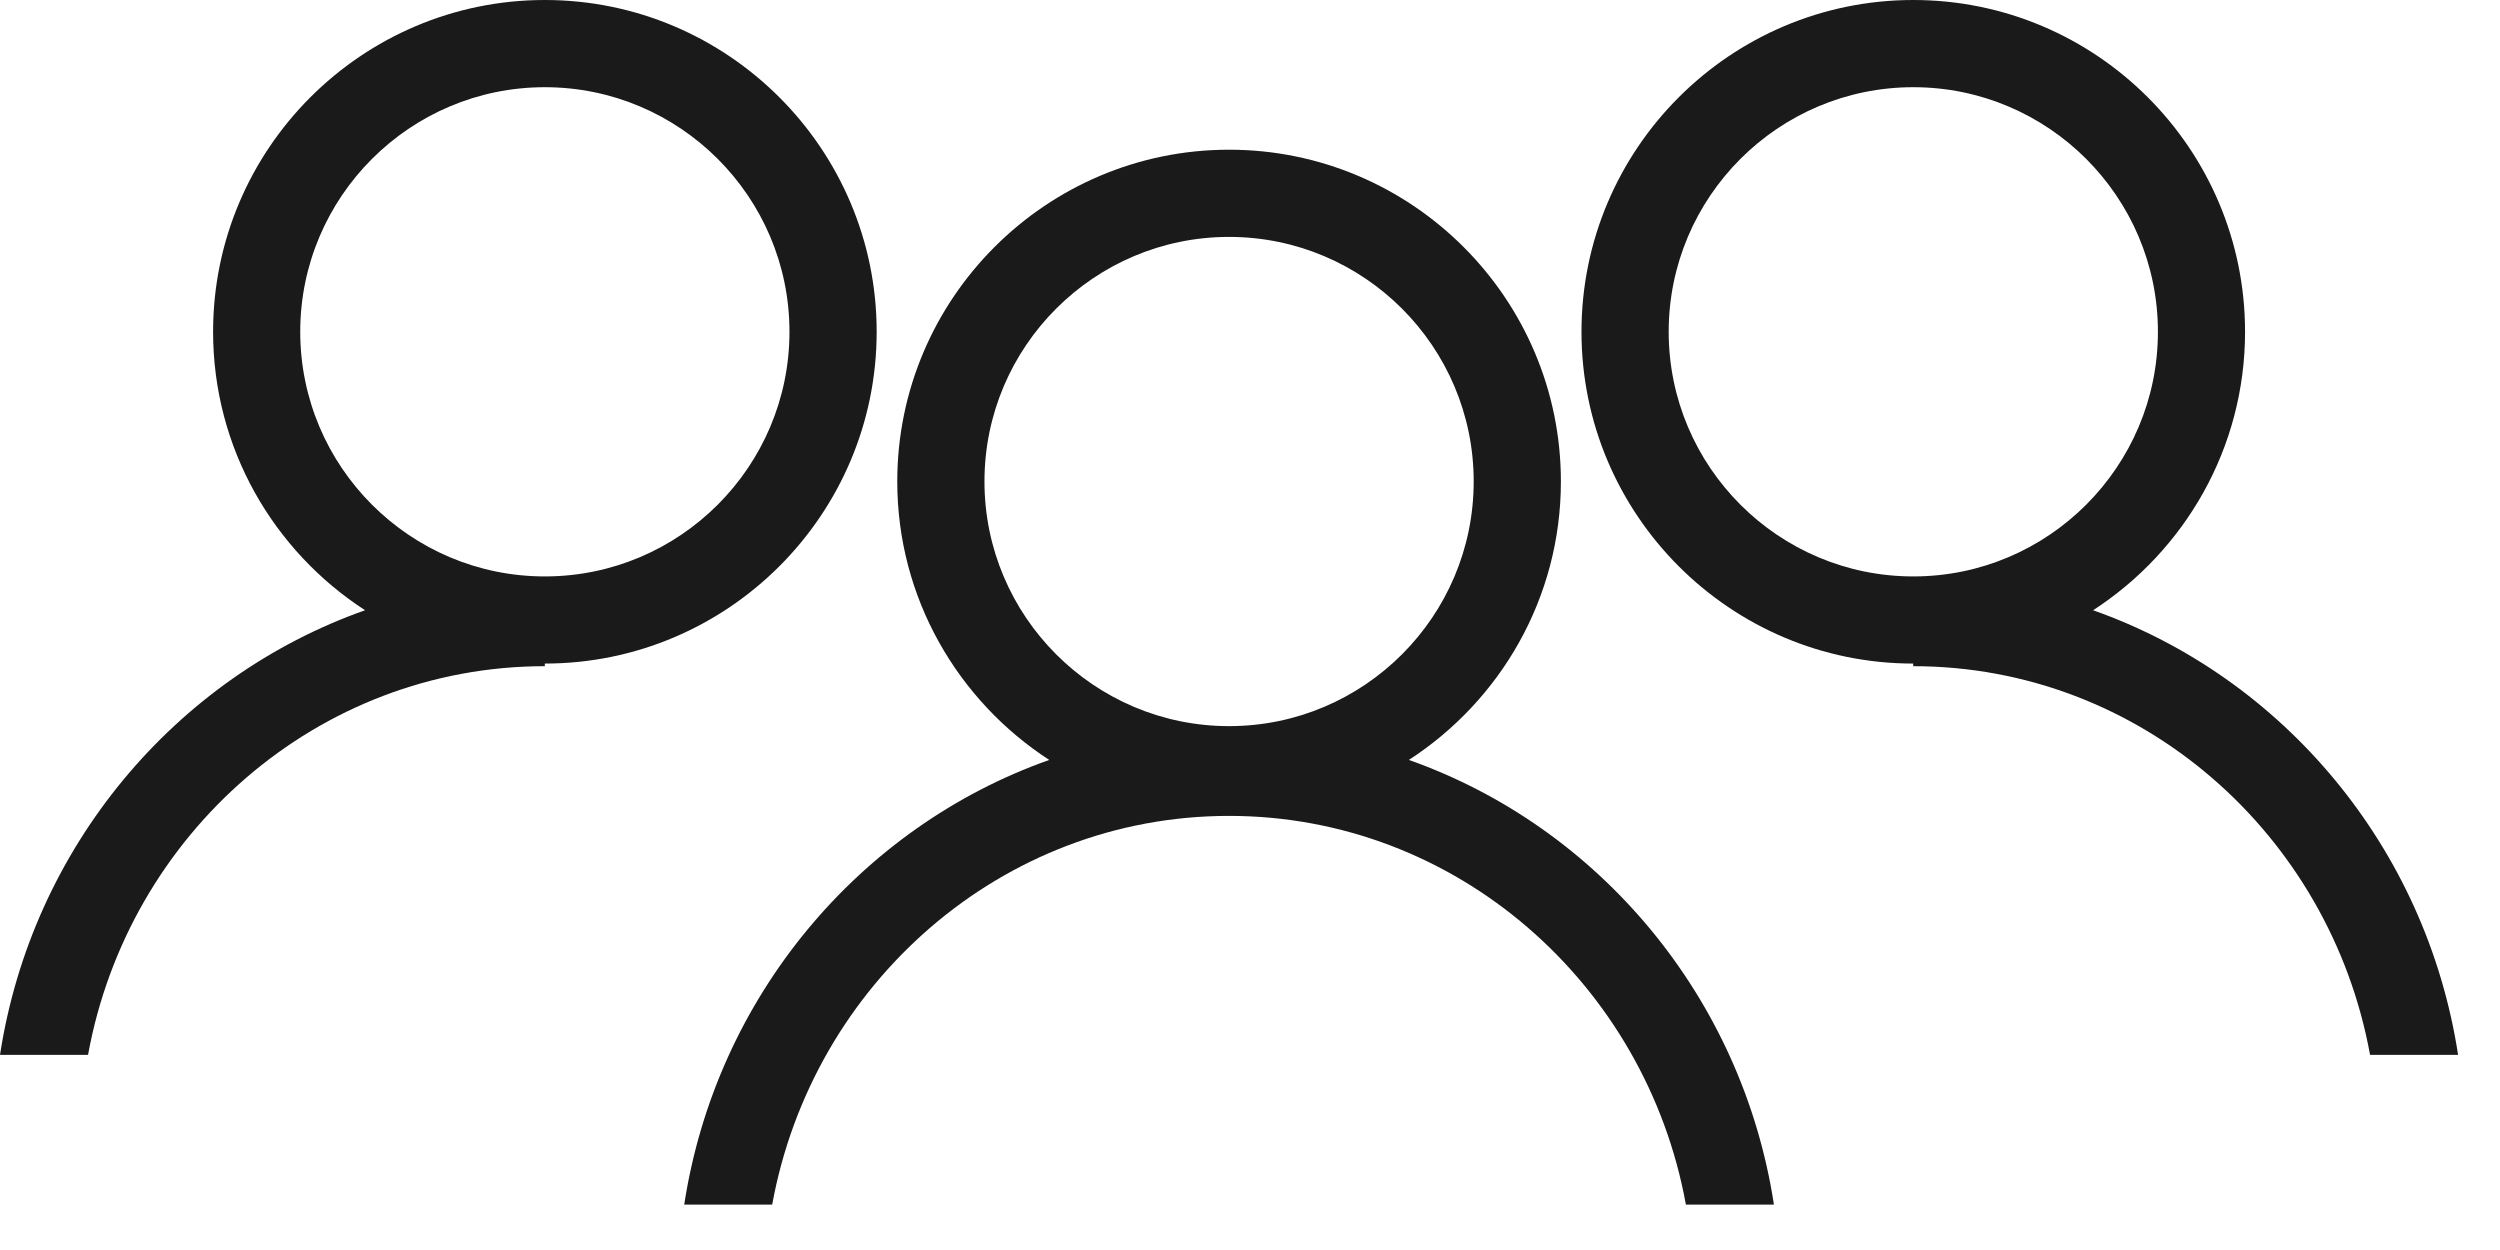 <?xml version="1.0" encoding="UTF-8"?>
<svg width="42px" height="21px" viewBox="0 0 42 21" version="1.1" xmlns="http://www.w3.org/2000/svg" xmlns:xlink="http://www.w3.org/1999/xlink">
    <!-- Generator: Sketch 55 (78076) - https://sketchapp.com -->
    <title>Group 8</title>
    <desc>Created with Sketch.</desc>
    <g id="Web-1280" stroke="none" stroke-width="1" fill="none" fill-rule="evenodd">
        <g id="main" transform="translate(-619, -797)" fill="#1A1A1A" fill-rule="nonzero">
            <g id="Group-15" transform="translate(464, 739)">
                <g id="Group-8" transform="translate(155, 58)">
                    <path d="M14.728,5.574 C14.728,2.5 12.226,-1.0658141e-14 9.153,-1.0658141e-14 C6.08,-1.0658141e-14 3.58,2.5 3.58,5.574 C3.58,7.534 4.599,9.258 6.133,10.252 C2.941,11.38 0.535,14.236 -1.77635684e-14,17.722 L1.479,17.722 C2.154,14.012 5.335,11.192 9.153,11.192 L9.153,11.148 C12.227,11.147 14.728,8.648 14.728,5.574 Z M9.153,9.684 C6.888,9.684 5.044,7.84 5.044,5.574 C5.044,3.308 6.888,1.465 9.153,1.465 C11.42,1.465 13.263,3.308 13.263,5.574 C13.263,7.84 11.42,9.684 9.153,9.684 Z" id="Shape"></path>
                    <path d="M35.164,10.252 C36.698,9.258 37.717,7.534 37.717,5.574 C37.717,2.5 35.217,-1.42108547e-14 32.143,-1.42108547e-14 C29.07,-1.42108547e-14 26.569,2.5 26.569,5.574 C26.569,8.648 29.069,11.148 32.142,11.148 L32.142,11.192 C35.96,11.192 39.142,14.012 39.817,17.722 L41.296,17.722 C40.761,14.236 38.356,11.38 35.164,10.252 Z M32.144,9.684 C29.877,9.684 28.034,7.84 28.034,5.574 C28.034,3.308 29.877,1.465 32.144,1.465 C34.41,1.465 36.253,3.308 36.253,5.574 C36.253,7.84 34.41,9.684 32.144,9.684 Z" id="Shape"></path>
                    <path d="M23.669,12.767 C25.204,11.772 26.223,10.049 26.223,8.089 C26.223,5.015 23.721,2.515 20.648,2.515 C17.575,2.515 15.074,5.015 15.074,8.089 C15.074,10.049 16.094,11.772 17.627,12.767 C14.436,13.896 12.03,16.751 11.495,20.237 L12.973,20.237 C13.649,16.527 16.83,13.707 20.648,13.707 C24.466,13.707 27.648,16.527 28.323,20.237 L29.802,20.237 C29.267,16.751 26.861,13.895 23.669,12.767 Z M20.648,12.199 C18.382,12.199 16.539,10.354 16.539,8.089 C16.539,5.823 18.382,3.98 20.648,3.98 C22.915,3.98 24.758,5.823 24.758,8.089 C24.758,10.355 22.915,12.199 20.648,12.199 Z" id="Shape"></path>
                </g>
            </g>
        </g>
    </g>
</svg>